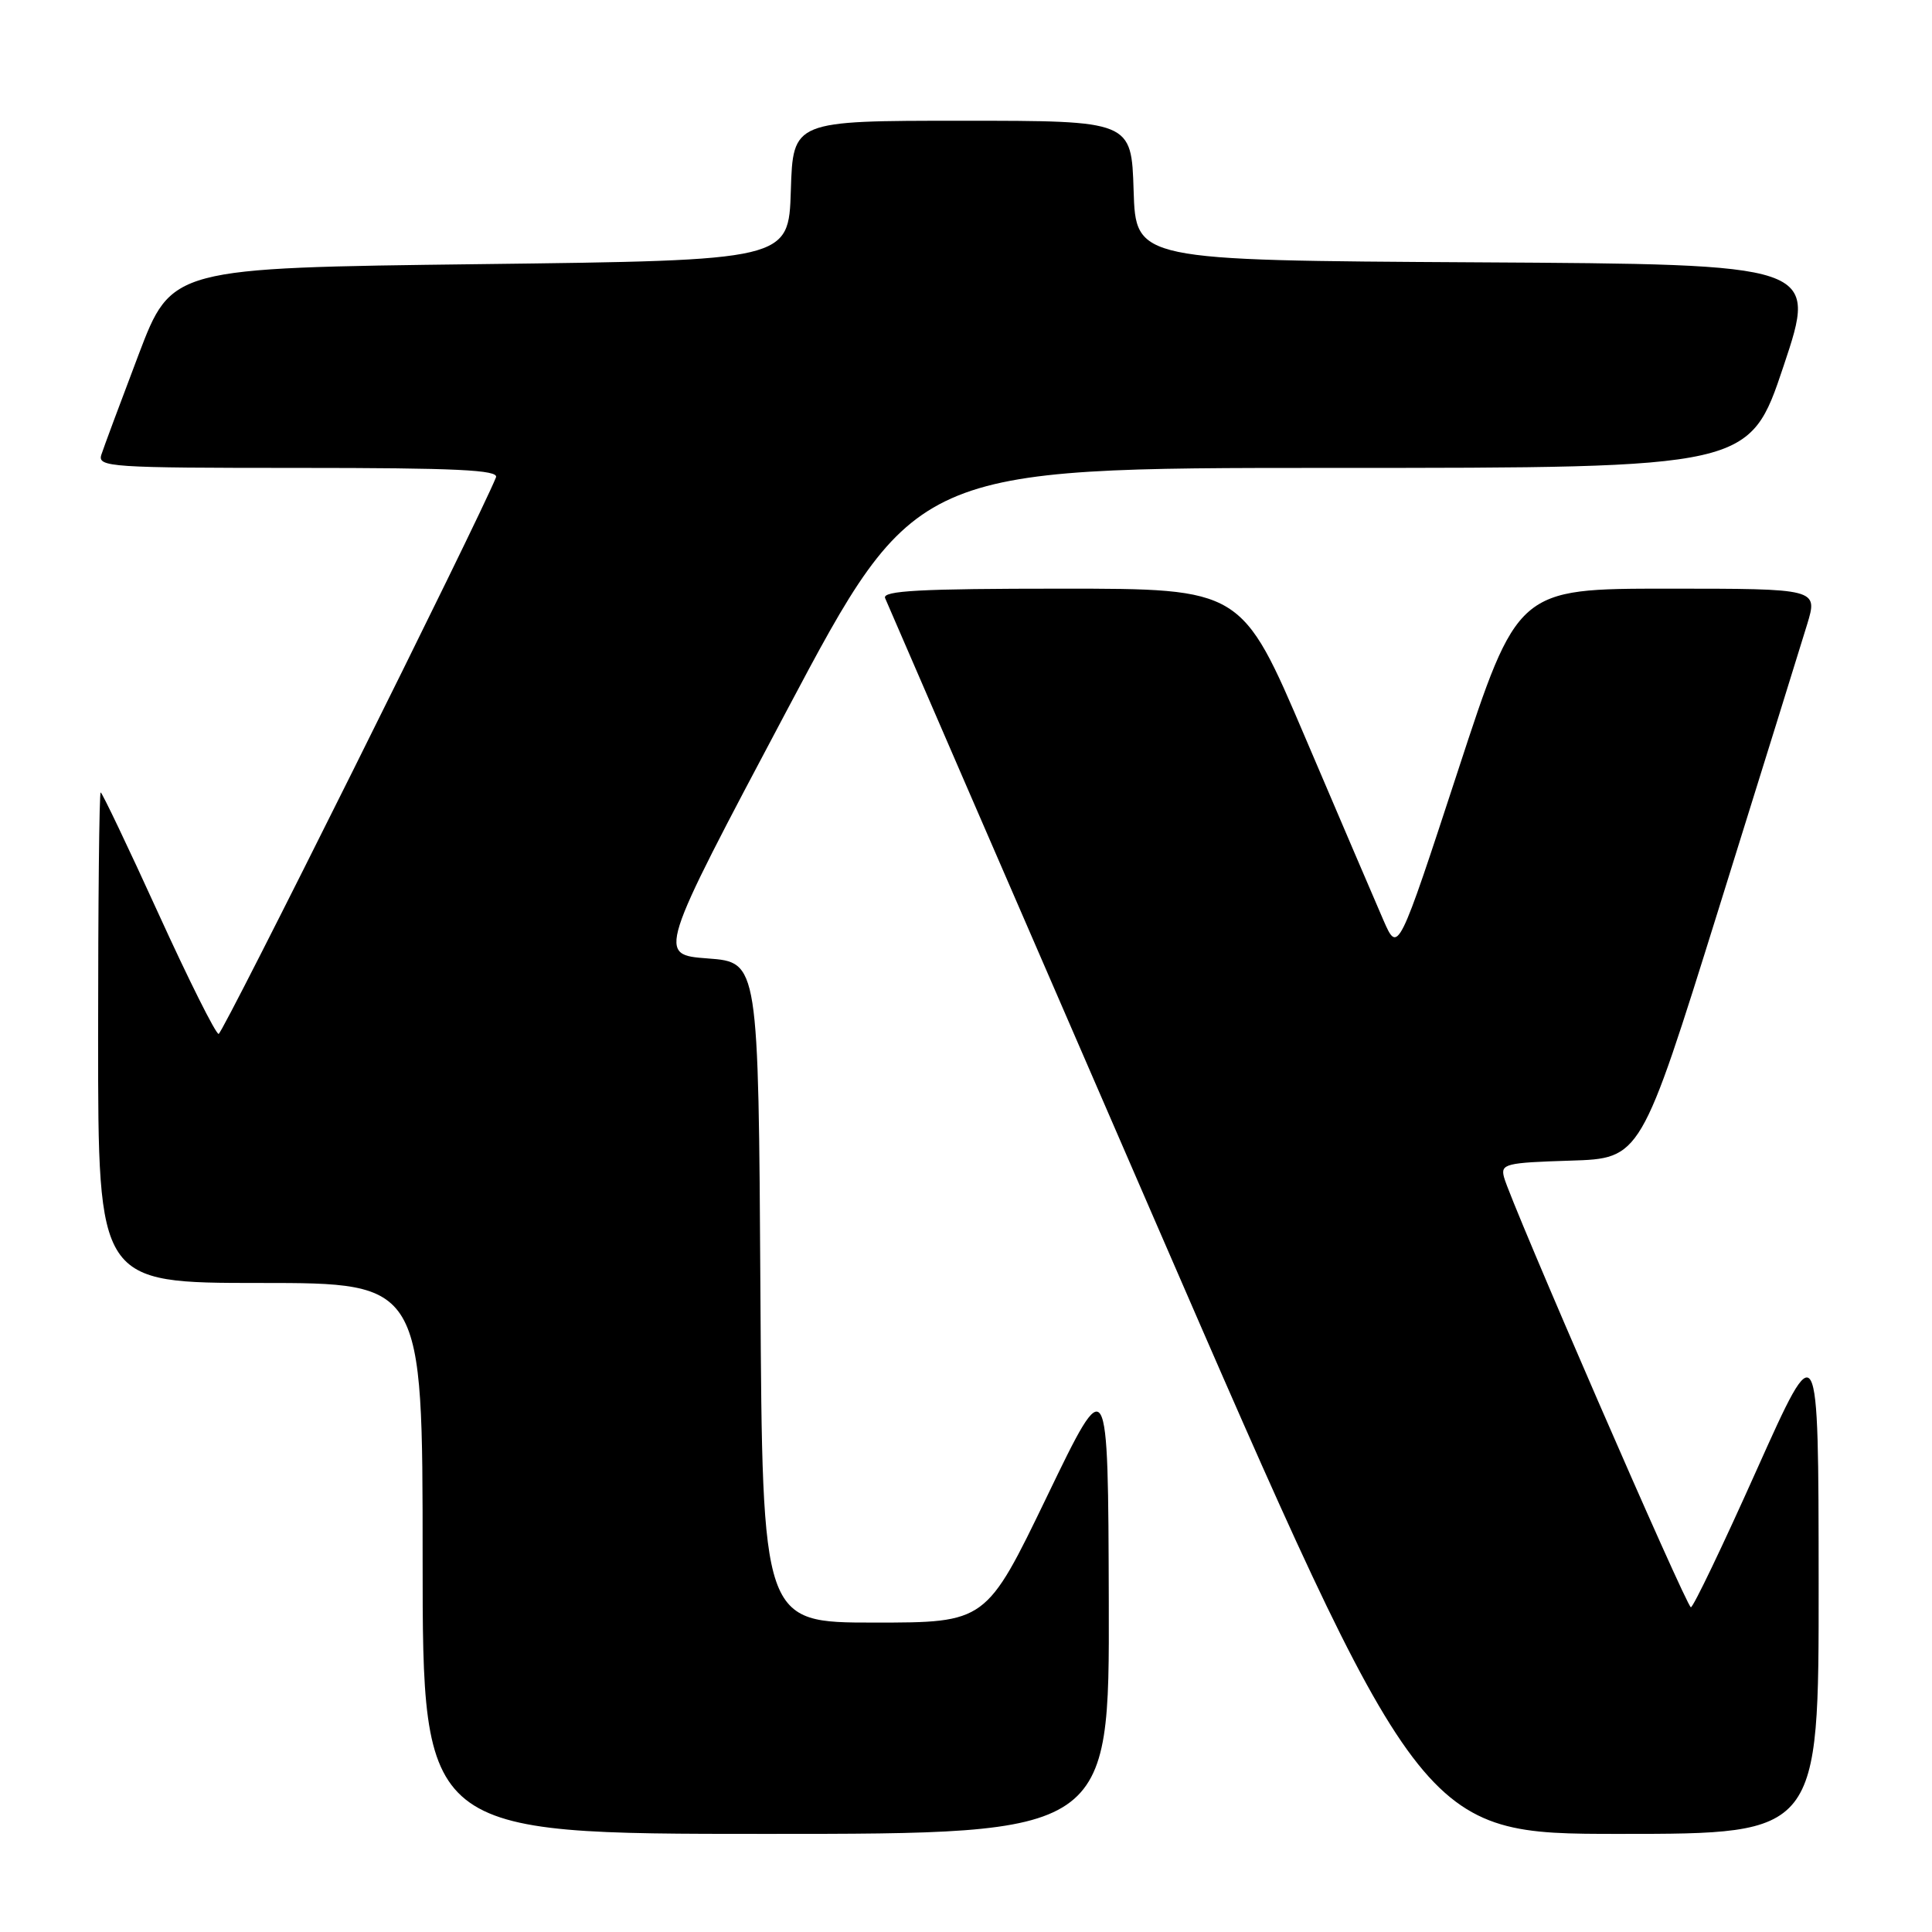 <?xml version="1.0" encoding="UTF-8" standalone="no"?>
<!DOCTYPE svg PUBLIC "-//W3C//DTD SVG 1.1//EN" "http://www.w3.org/Graphics/SVG/1.1/DTD/svg11.dtd" >
<svg xmlns="http://www.w3.org/2000/svg" xmlns:xlink="http://www.w3.org/1999/xlink" version="1.1" viewBox="0 0 256 256">
 <g >
 <path fill="currentColor"
d=" M 146.92 212.25 C 146.83 181.50 146.83 181.50 138.75 198.25 C 130.66 215.00 130.66 215.00 115.84 215.00 C 101.02 215.00 101.02 215.00 100.76 171.25 C 100.50 127.50 100.50 127.50 93.80 127.00 C 87.09 126.50 87.09 126.50 104.20 94.25 C 121.31 62.00 121.31 62.00 176.57 62.00 C 231.82 62.00 231.82 62.00 236.33 48.51 C 240.84 35.02 240.84 35.02 195.67 34.76 C 150.50 34.50 150.50 34.50 150.21 25.25 C 149.92 16.00 149.92 16.00 127.50 16.00 C 105.08 16.00 105.08 16.00 104.79 25.25 C 104.50 34.50 104.50 34.50 63.61 35.00 C 22.73 35.50 22.73 35.50 18.36 47.00 C 15.96 53.33 13.74 59.29 13.43 60.25 C 12.90 61.89 14.59 62.00 39.54 62.00 C 60.48 62.00 66.11 62.27 65.72 63.25 C 63.57 68.66 29.52 137.00 28.97 137.00 C 28.58 137.00 24.98 129.80 20.97 121.00 C 16.96 112.20 13.52 105.00 13.34 105.00 C 13.15 105.00 13.00 119.62 13.00 137.50 C 13.00 170.00 13.00 170.00 34.50 170.00 C 56.00 170.00 56.00 170.00 56.00 206.50 C 56.00 243.00 56.00 243.00 101.50 243.00 C 147.00 243.00 147.00 243.00 146.92 212.25 Z  M 240.98 209.75 C 240.96 176.50 240.96 176.50 232.78 194.75 C 228.29 204.79 224.36 212.99 224.05 212.97 C 223.47 212.95 200.15 159.29 199.29 155.99 C 198.82 154.22 199.49 154.06 208.10 153.79 C 217.41 153.50 217.41 153.50 227.71 120.50 C 233.37 102.35 238.66 85.36 239.45 82.75 C 240.89 78.00 240.89 78.00 220.99 78.00 C 201.08 78.00 201.08 78.00 193.17 102.18 C 185.25 126.36 185.25 126.36 183.31 121.93 C 182.25 119.49 177.59 108.61 172.96 97.75 C 164.54 78.00 164.54 78.00 140.66 78.00 C 121.96 78.00 116.89 78.27 117.28 79.25 C 117.56 79.94 133.65 117.06 153.04 161.75 C 188.30 243.00 188.30 243.00 214.65 243.00 C 241.00 243.00 241.00 243.00 240.98 209.75 Z "/>
</g>
</svg>
